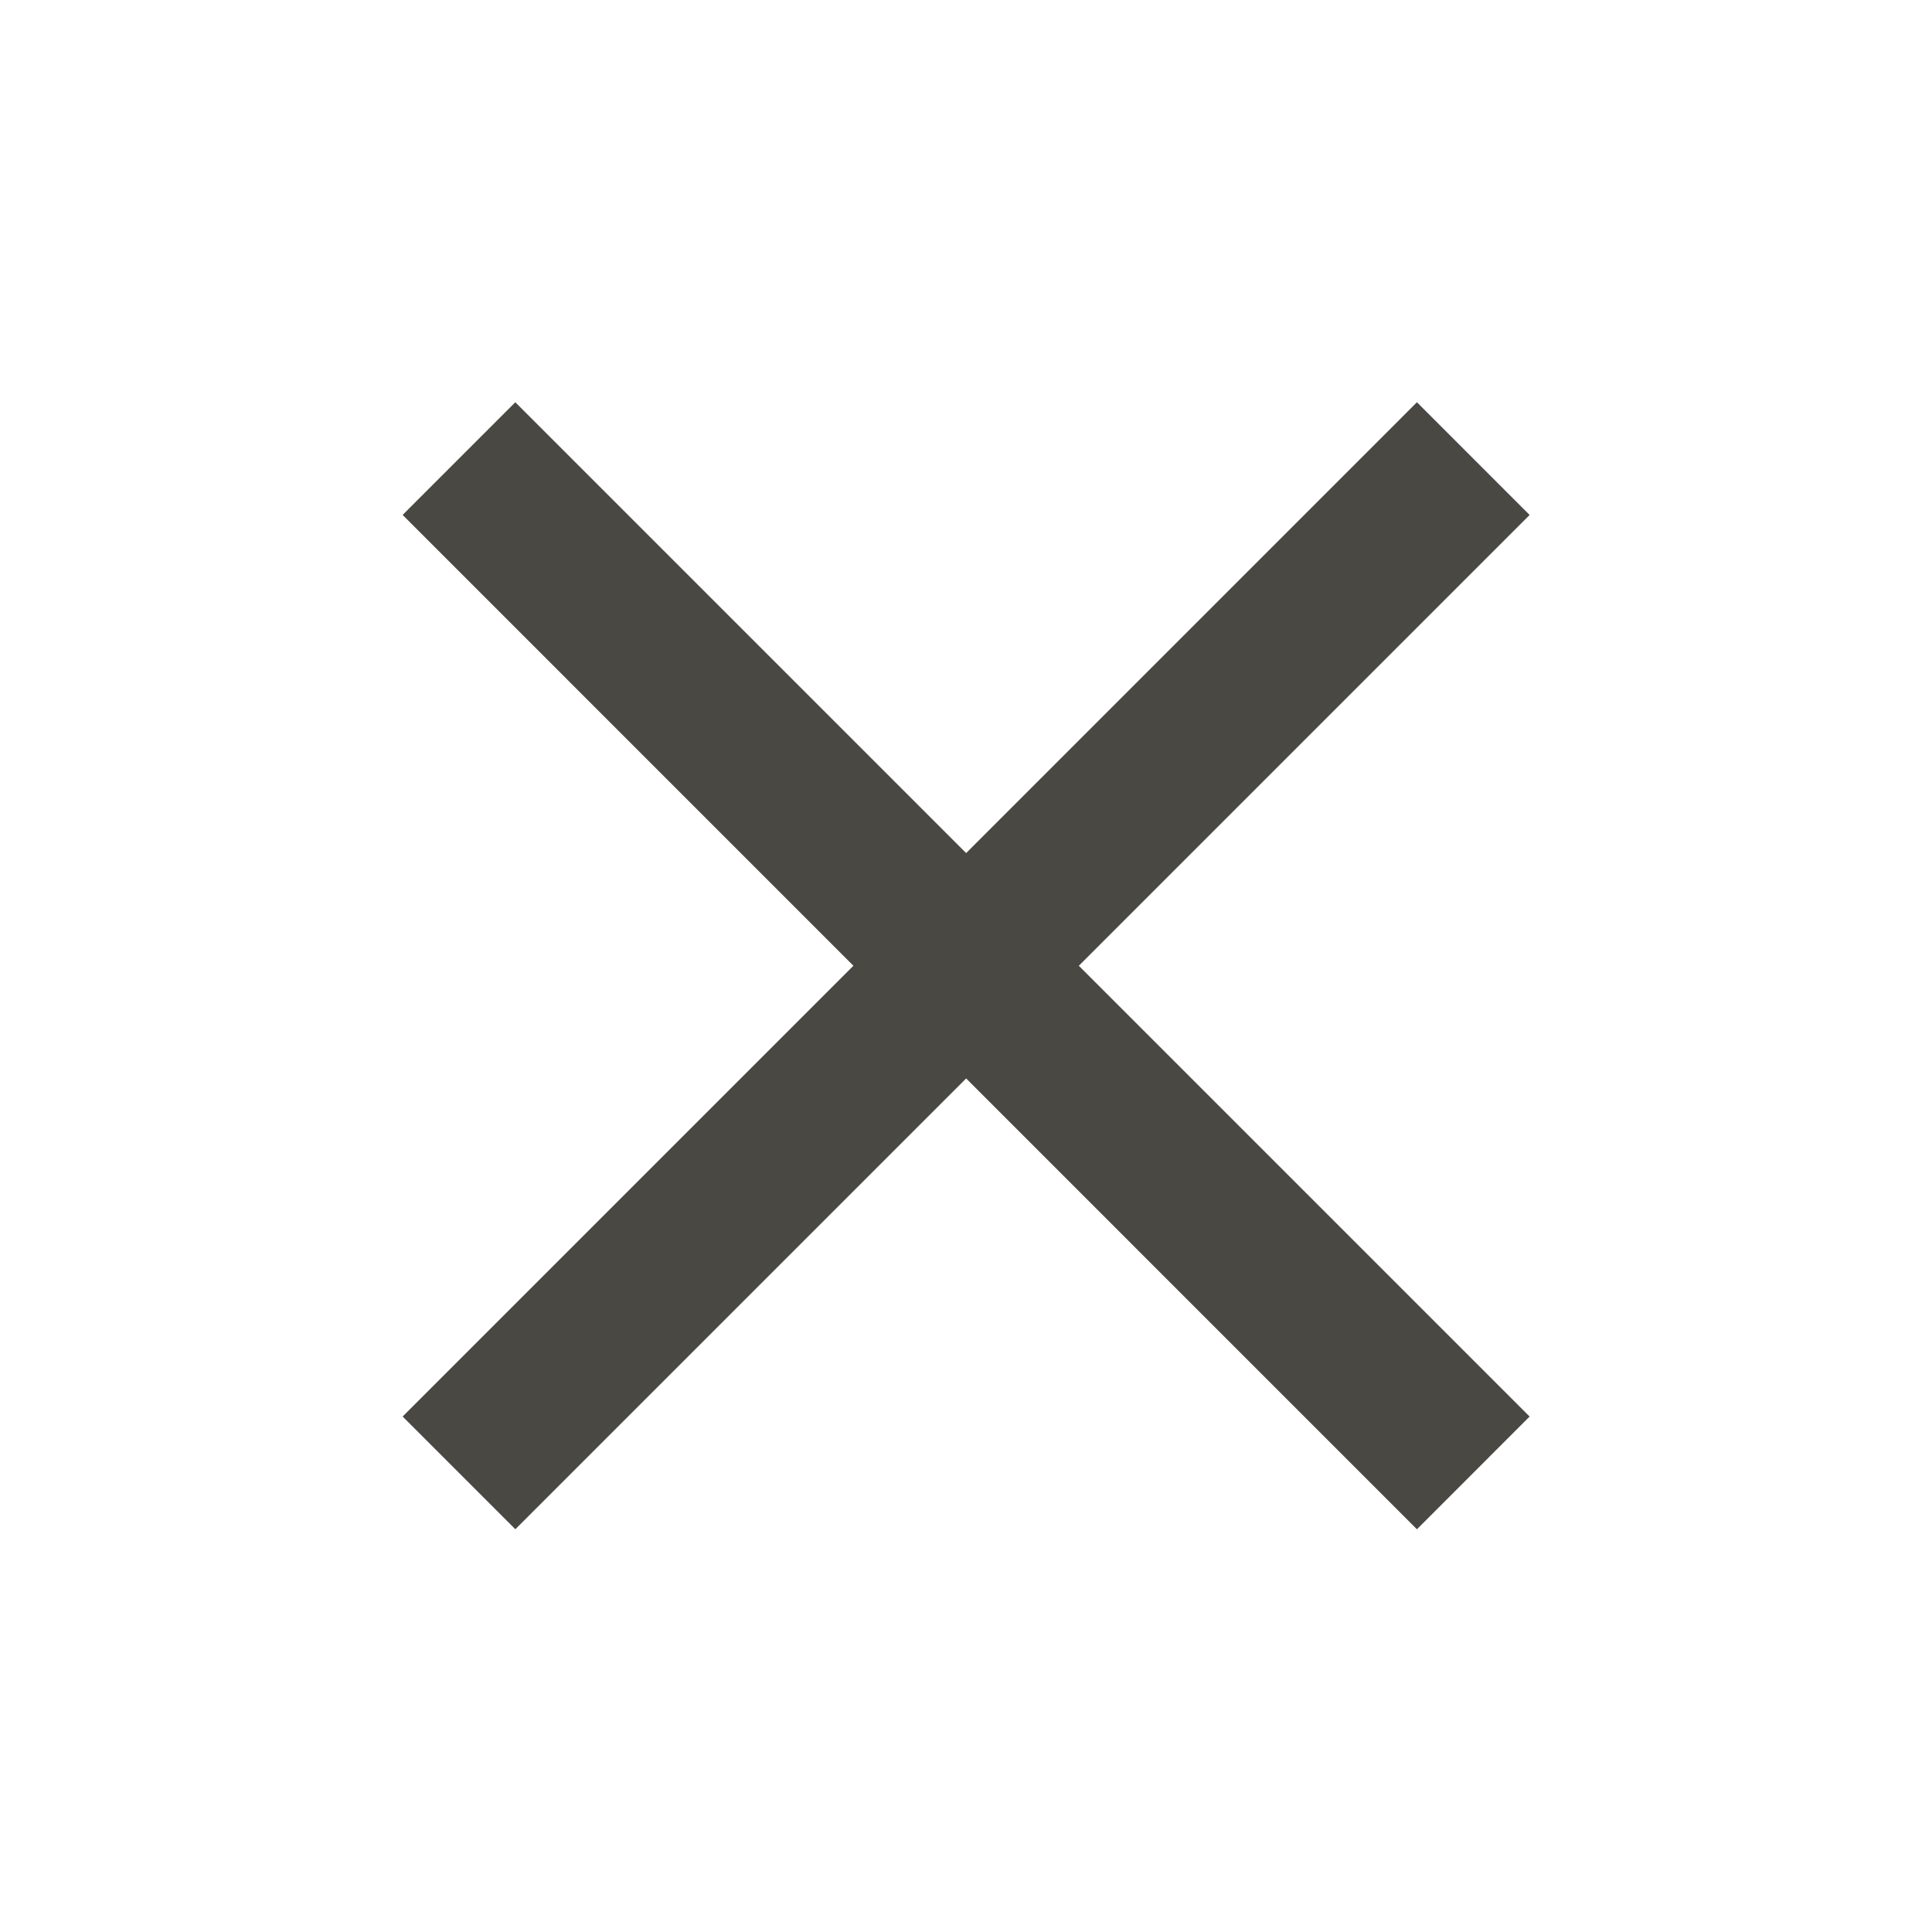 <svg width="40" height="40" fill="none" xmlns="http://www.w3.org/2000/svg"><mask id="a" style="mask-type:alpha" maskUnits="userSpaceOnUse" x="0" y="0" width="40" height="40"><path fill="#D9D9D9" d="M0 0h40v40H0z"/></mask><g mask="url(#a)"><path d="m10.67 31.662-2.334-2.334 9.333-9.333-9.333-9.334 2.333-2.333 9.334 9.334 9.333-9.334 2.333 2.334-9.333 9.333 9.333 9.333-2.333 2.334-9.333-9.334-9.334 9.334Z" fill="#494843"/></g></svg>